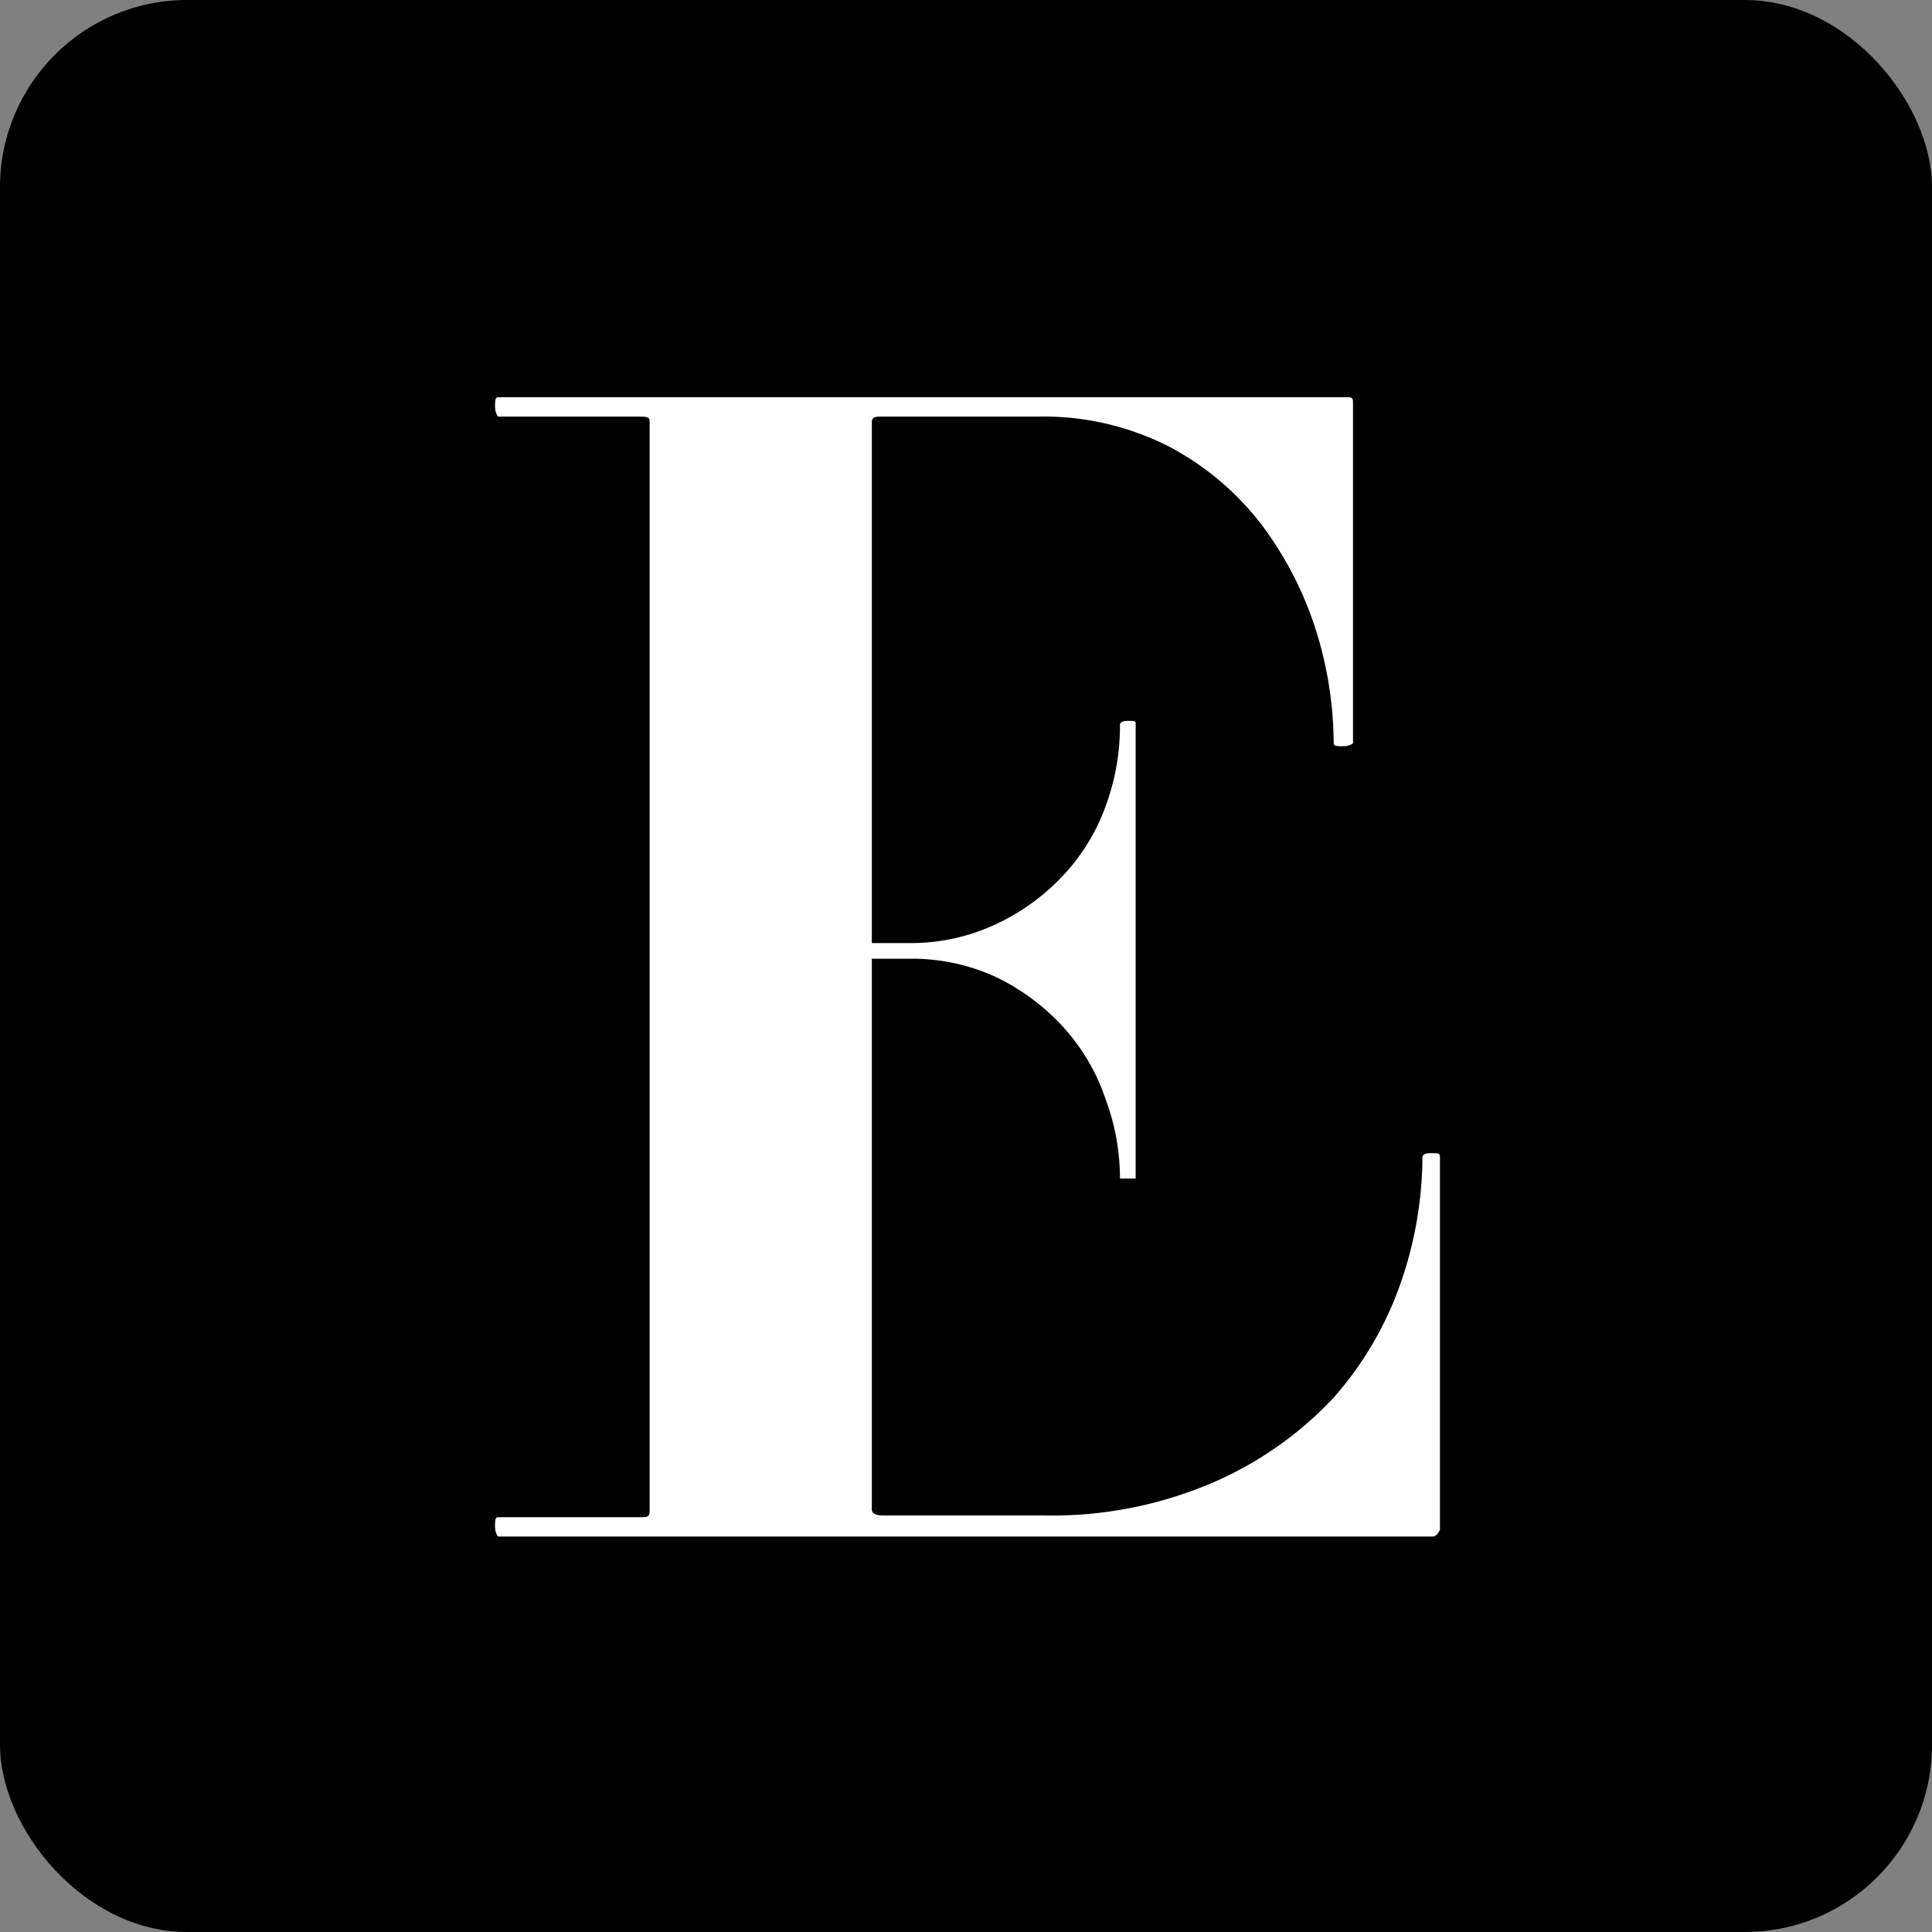 <svg id="fe0fd86b-7a99-4842-8d1b-5263102b6caa" data-name="Layer 1" xmlns="http://www.w3.org/2000/svg" viewBox="0 0 32 32"><rect x="0" y="0" width="32" height="32" fill="#808080" stroke="none"/><rect width="32" height="32" rx="3.1"/><path d="M23.72,25.45H8.25s-.05-.05-.05-.16,0-.16.05-.16H10.6c.11,0,.16,0,.16-.1V7c0-.07,0-.1-.16-.1H8.25s-.05-.06-.05-.16,0-.16.05-.16H22.31c.07,0,.1,0,.1.08v5.65s-.05.05-.16.05-.16,0-.16-.05a6.31,6.31,0,0,0-.3-1.89,5.83,5.83,0,0,0-.91-1.75,4.68,4.68,0,0,0-1.53-1.28,4.58,4.58,0,0,0-2.16-.49H14.63c-.13,0-.19,0-.19.1v8.62h.61a3.31,3.31,0,0,0,1.44-.31,3.59,3.59,0,0,0,1.11-.8,3.32,3.32,0,0,0,.71-1.15A3.83,3.83,0,0,0,18.55,12s0-.06.13-.06.13,0,.13.06v7.52s0,0-.13,0-.13,0-.13,0a3.76,3.76,0,0,0-.24-1.32A3.36,3.36,0,0,0,17.6,17a3.64,3.64,0,0,0-1.11-.82,3.31,3.31,0,0,0-1.44-.3h-.61V25c0,.07.06.1.19.1h2.64a6.74,6.74,0,0,0,2.81-.54,6,6,0,0,0,2-1.4,5.69,5.69,0,0,0,1.12-1.91,6.43,6.43,0,0,0,.36-2.09s0-.06.13-.06.16,0,.16.06v6.18C23.8,25.43,23.77,25.45,23.72,25.45Z" transform="translate(0 0)" style="fill:#fff"/></svg>